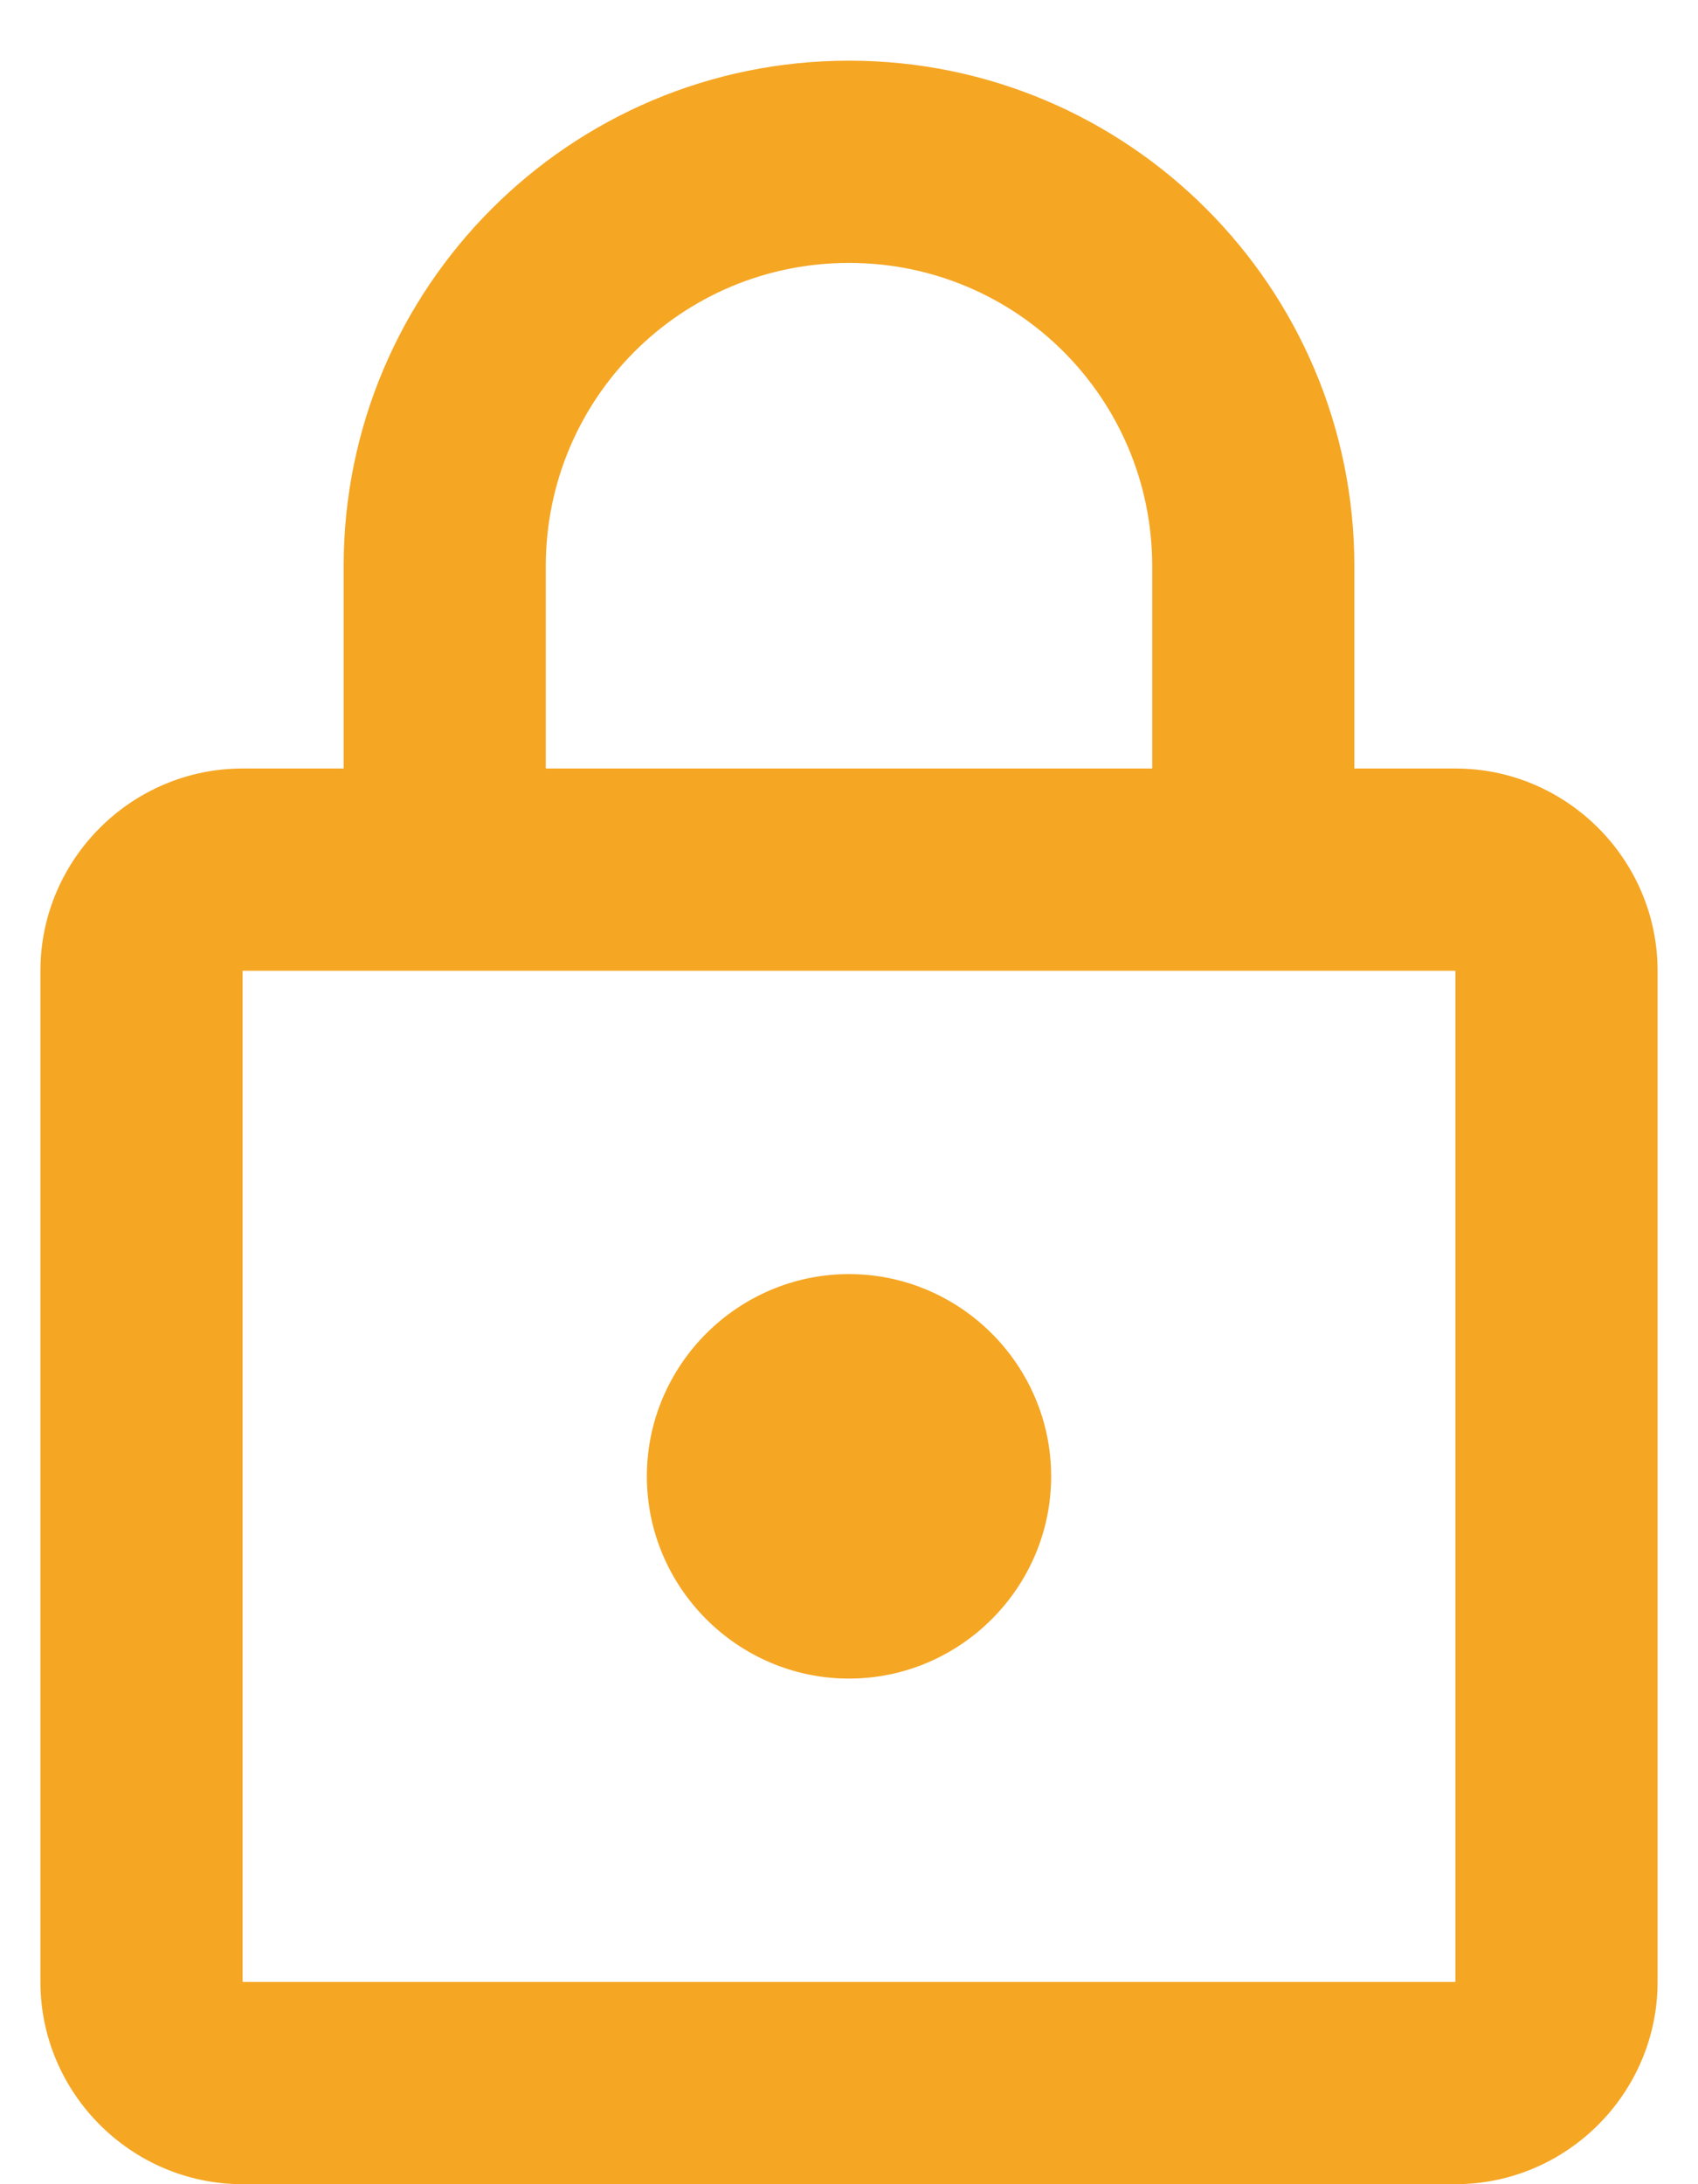 <svg width="21" height="27" viewBox="0 0 21 27" fill="none" xmlns="http://www.w3.org/2000/svg">
<path d="M18 9.5H16.75V7C16.75 3.55 13.95 0.75 10.5 0.75C7.05 0.75 4.25 3.55 4.25 7V9.5H3C1.625 9.5 0.5 10.625 0.5 12V24.5C0.5 25.875 1.625 27 3 27H18C19.375 27 20.5 25.875 20.5 24.5V12C20.5 10.625 19.375 9.5 18 9.5ZM6.75 7C6.75 4.925 8.425 3.25 10.5 3.25C12.575 3.25 14.25 4.925 14.25 7V9.5H6.75V7ZM18 24.5H3V12H18V24.5ZM10.5 20.75C11.875 20.75 13 19.625 13 18.25C13 16.875 11.875 15.75 10.5 15.75C9.125 15.75 8 16.875 8 18.25C8 19.625 9.125 20.75 10.5 20.75Z" fill="#F5A623"/>
</svg>
